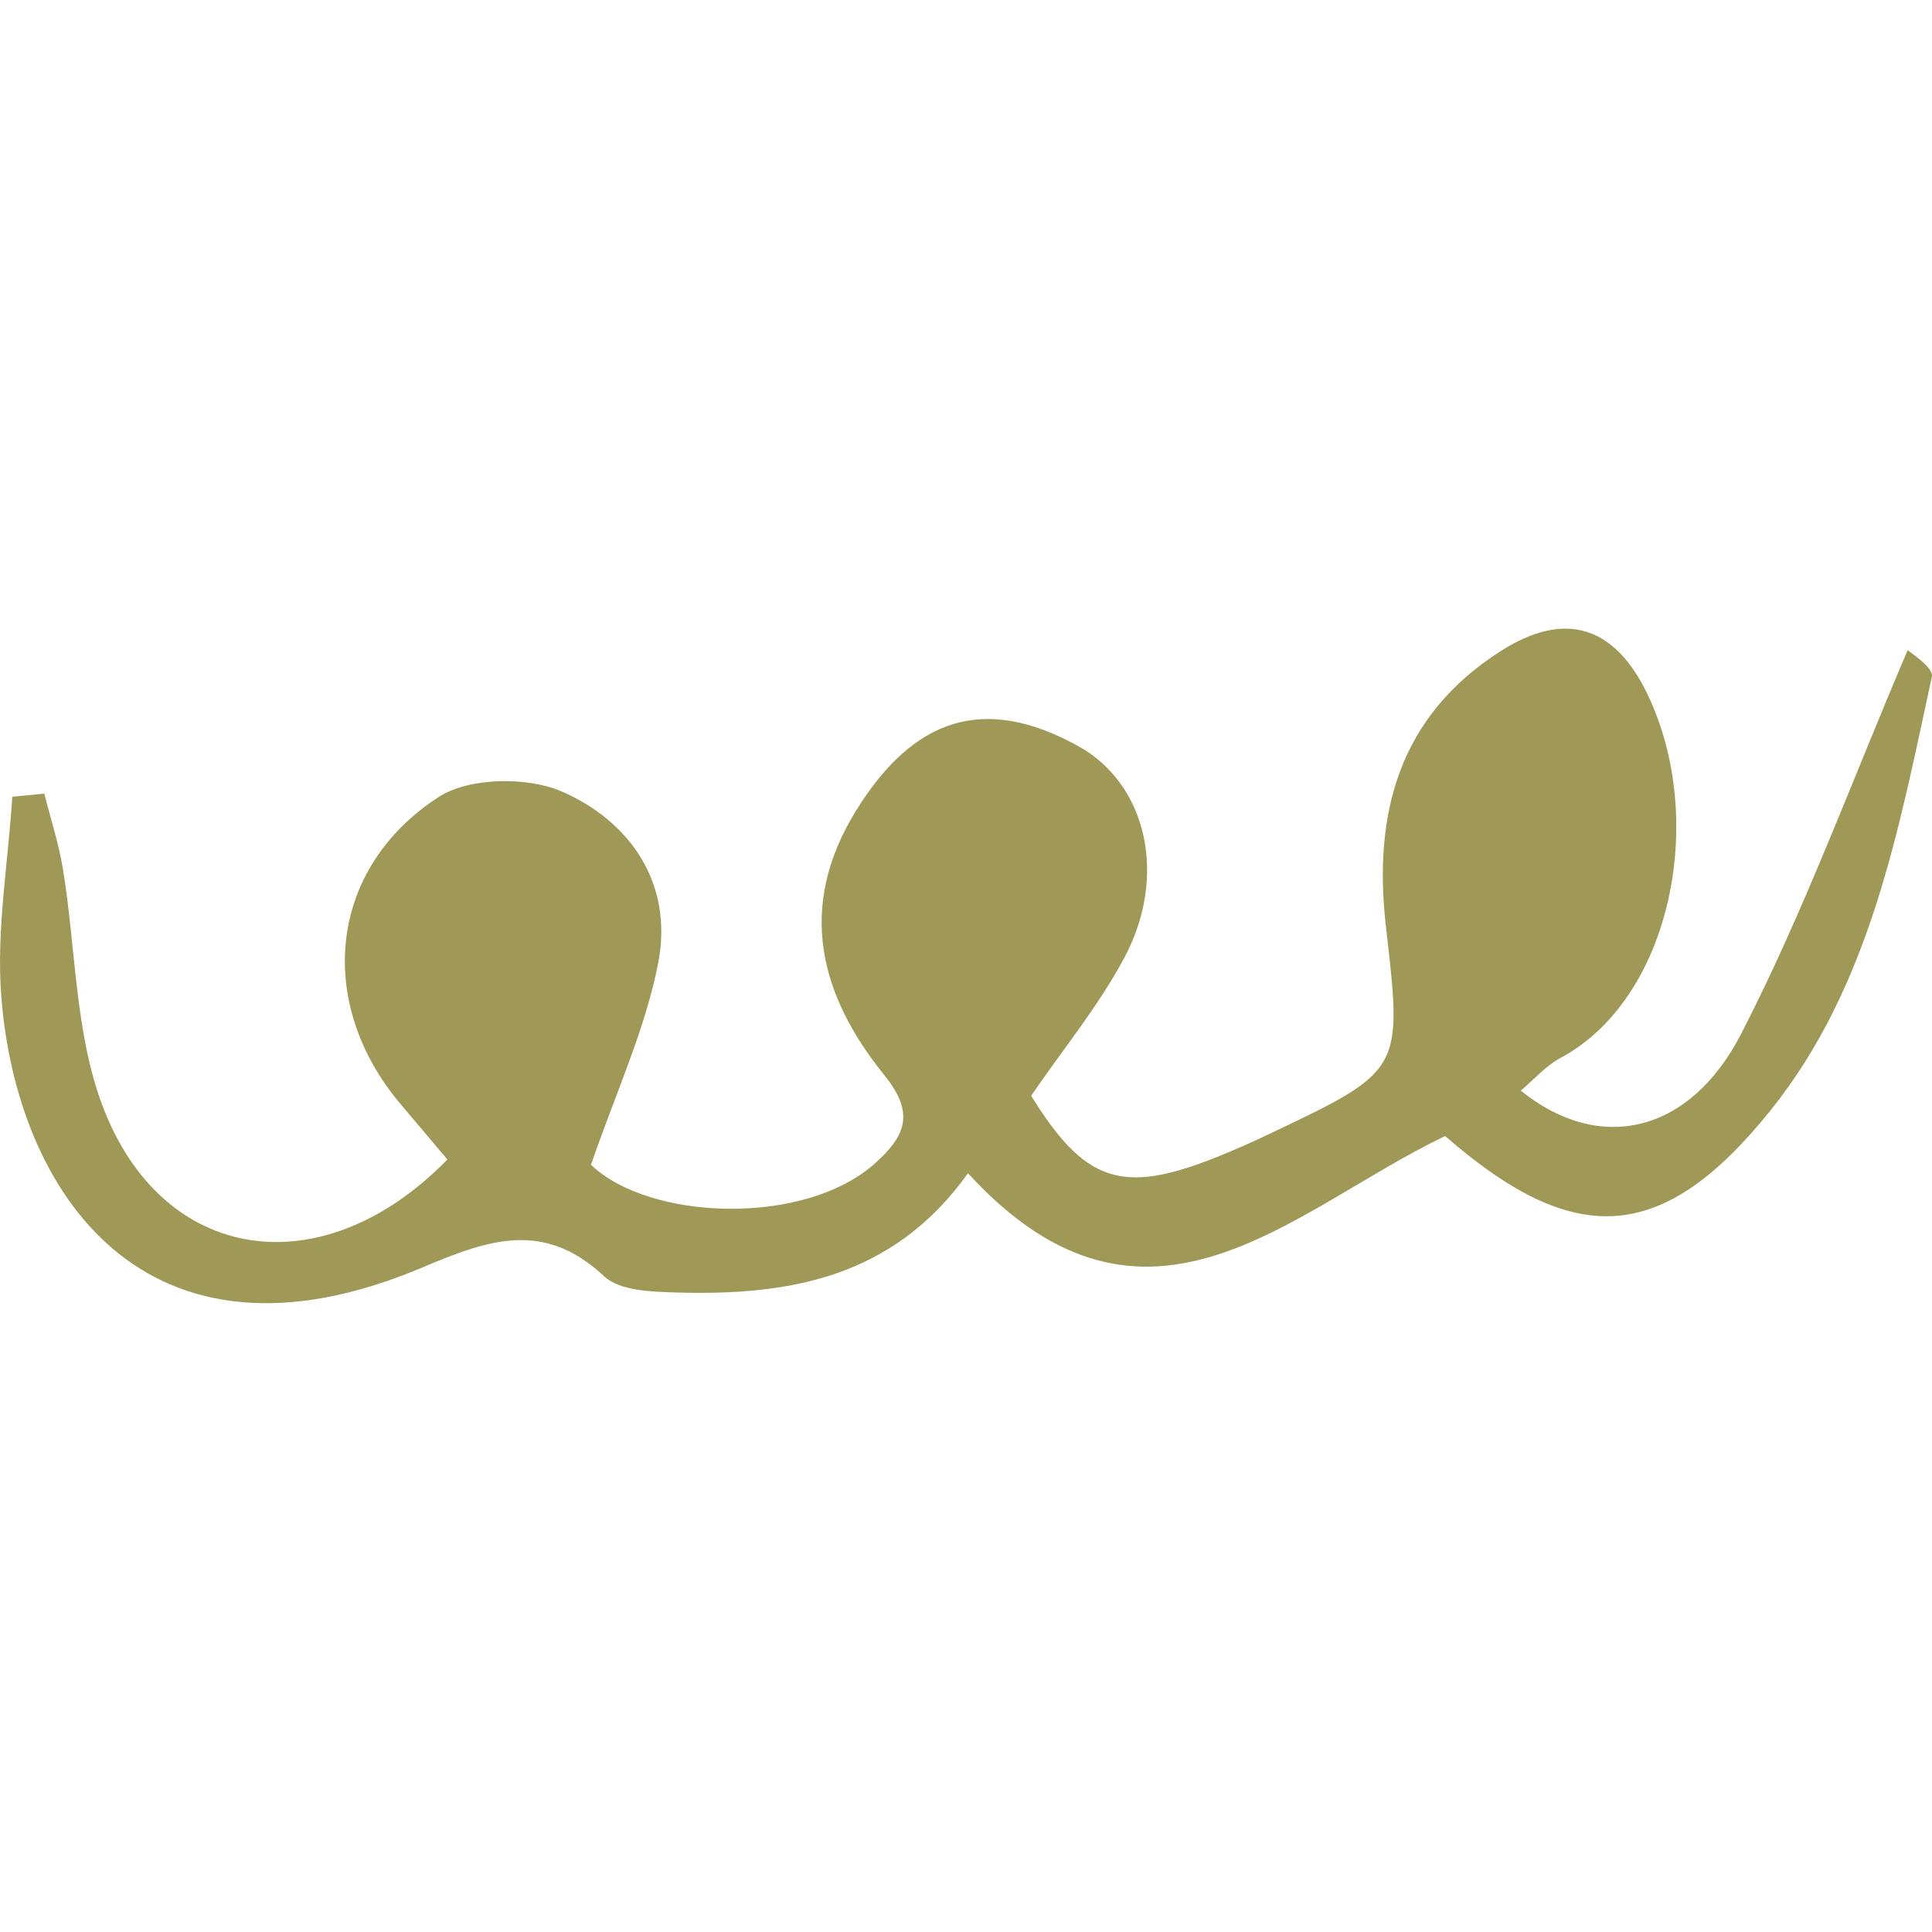 <svg width="240" height="240" viewBox="0 0 240 240" fill="none" xmlns="http://www.w3.org/2000/svg">
<path d="M120.244 145.744C110.925 158.812 97.875 160.969 83.972 160.556C80.934 160.462 76.997 160.359 75.066 158.559C67.566 151.537 60.703 153.965 52.481 157.444C18.019 172.022 1.987 148.106 0.15 123.647C-0.459 115.5 1.012 107.203 1.528 98.972C2.85 98.841 4.181 98.719 5.503 98.587C6.291 101.719 7.303 104.803 7.819 107.972C9.431 117.75 9.291 128.137 12.684 137.231C20.072 157.022 40.012 159.994 55.575 144.037C53.672 141.787 51.731 139.472 49.772 137.165C39.178 124.65 40.716 107.953 54.469 99.019C58.266 96.553 65.494 96.45 69.816 98.334C78.375 102.065 83.634 109.847 81.778 119.54C80.184 127.847 76.481 135.75 73.416 144.694C80.719 151.678 99.956 152.334 108.675 144.534C112.341 141.253 113.784 138.422 109.903 133.622C101.859 123.694 98.925 112.744 106.312 100.753C113.541 89.016 122.381 86.297 133.941 92.681C142.387 97.35 145.162 108.74 139.631 119.044C136.425 125.025 132.028 130.369 128.091 136.115C134.709 146.812 139.312 148.434 150.909 143.831C153.234 142.912 155.522 141.9 157.772 140.822C174.328 132.956 174.216 132.956 172.162 115.069C170.559 101.119 173.747 88.978 186.394 80.897C194.372 75.797 200.559 77.709 204.647 86.222C212.156 101.85 207.553 124.087 193.837 131.428C192.028 132.394 190.594 134.072 188.916 135.478C198.581 143.306 209.831 140.944 216.281 128.447C224.072 113.334 229.941 97.228 236.981 80.756C237.234 81.028 240.234 82.903 239.981 84.075C235.866 102.994 232.387 122.465 219.891 138C206.447 154.706 195.497 155.053 179.522 141.122C160.453 150.234 142.425 169.931 120.244 145.744Z" fill="#9F9857"/>
</svg>
